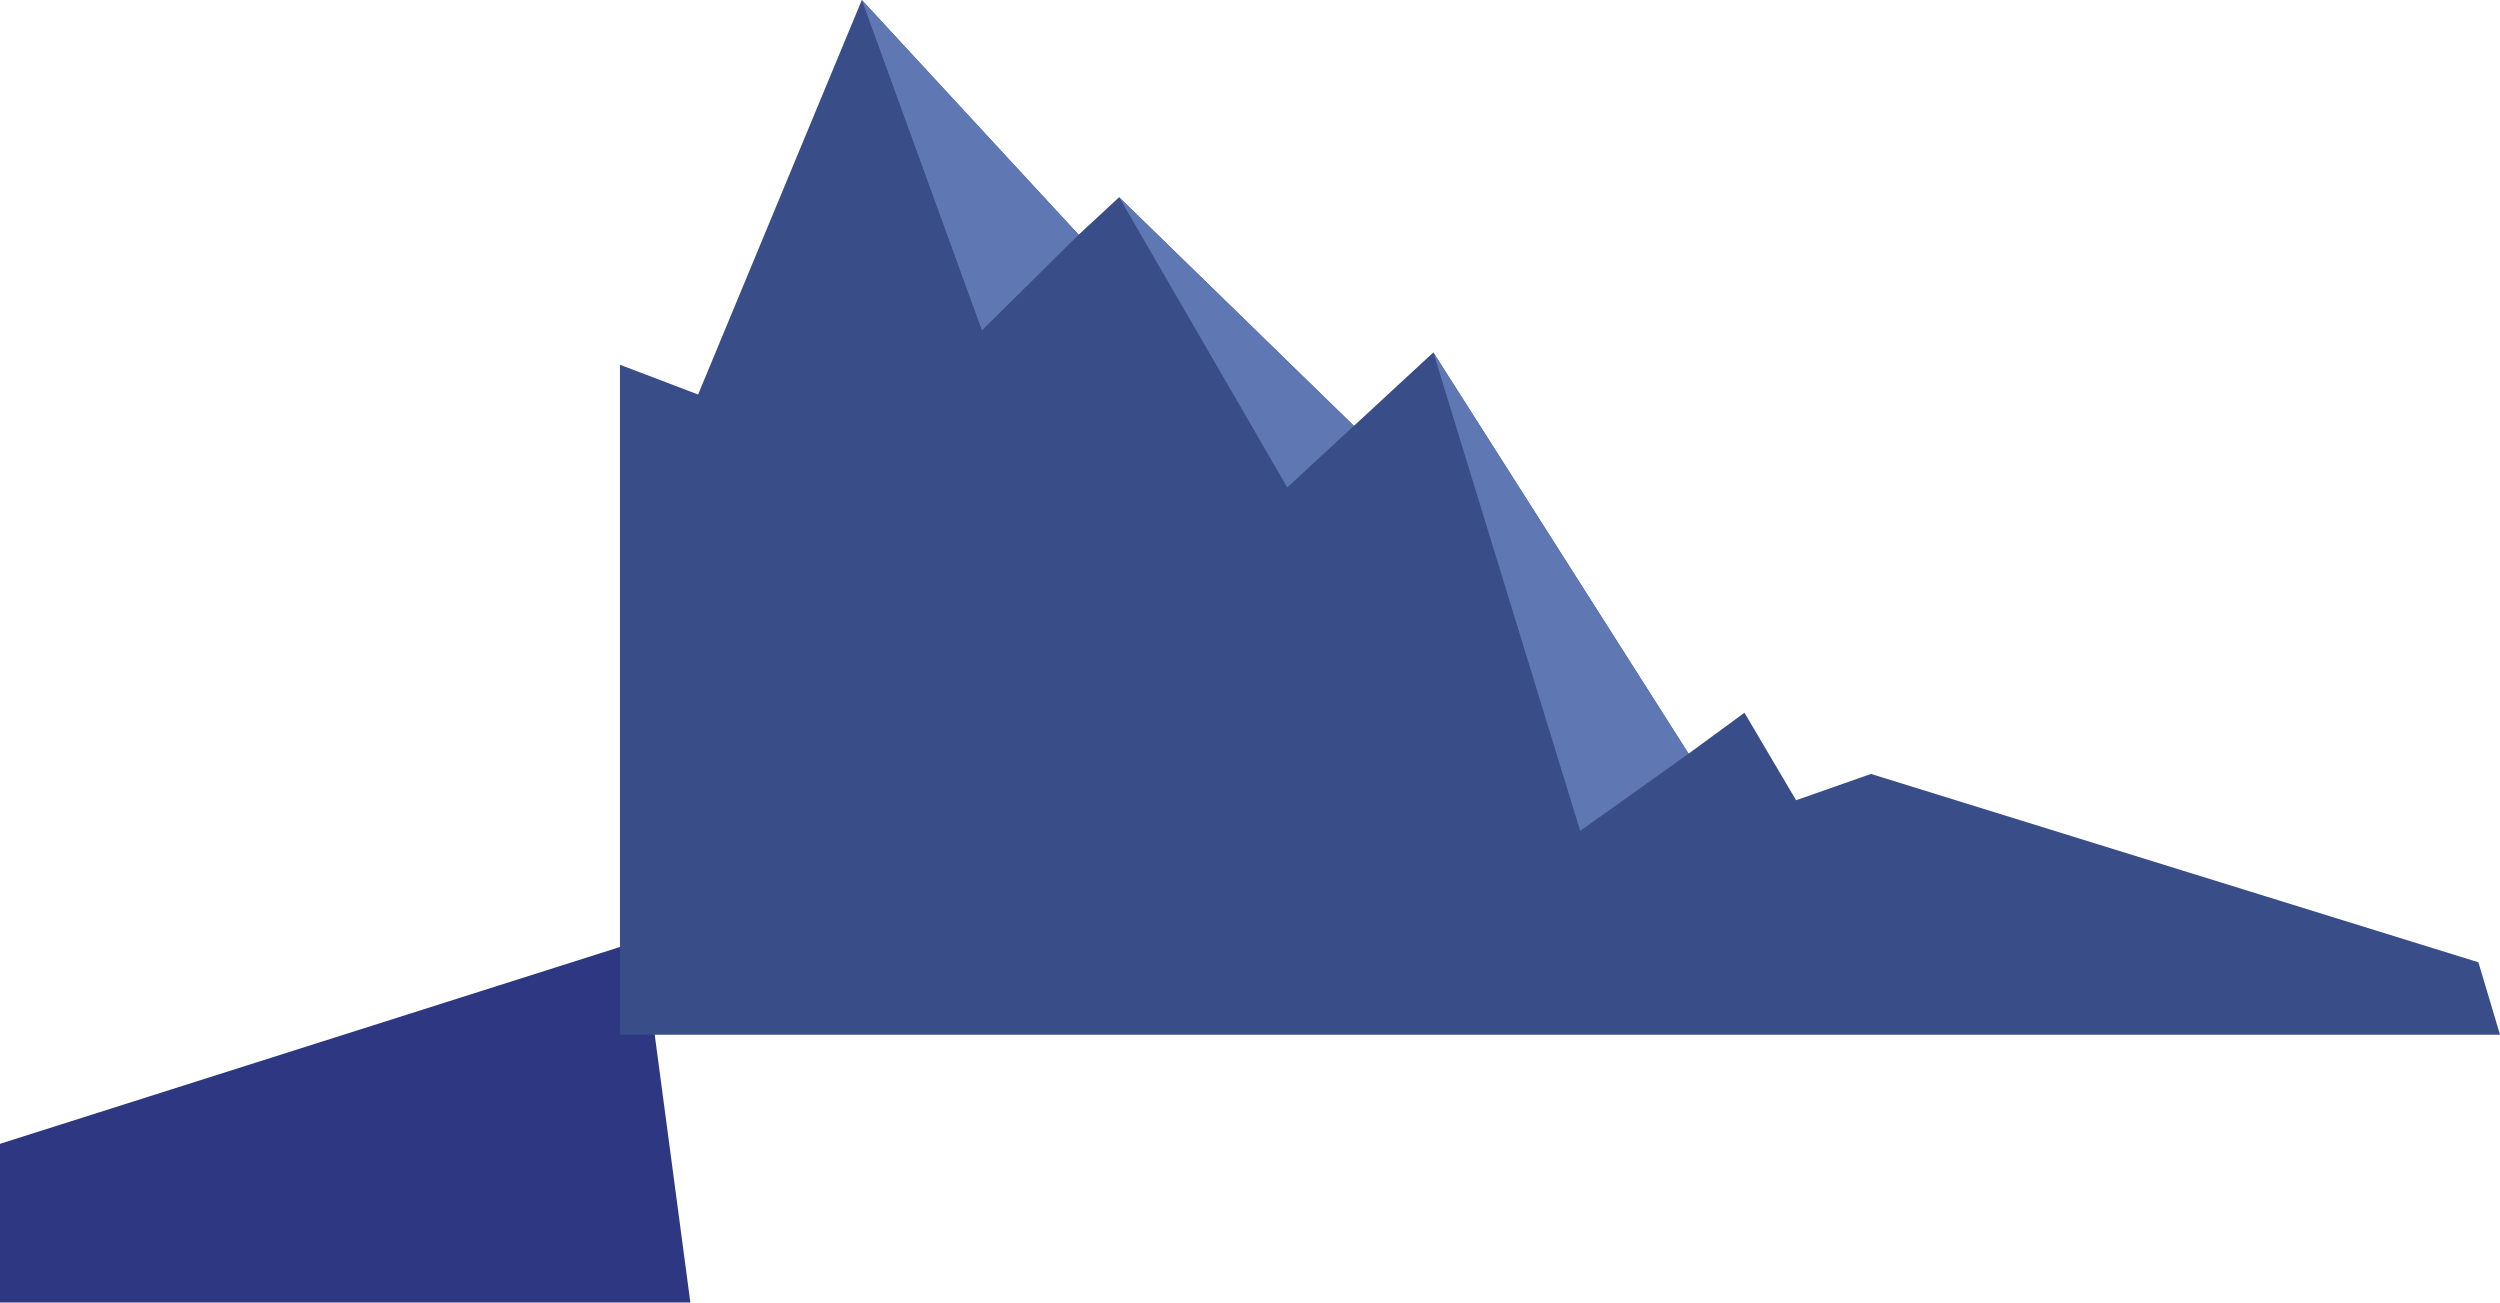 <svg id="Layer_1" data-name="Layer 1" xmlns="http://www.w3.org/2000/svg" viewBox="0 0 575.14 299.65"><defs><style>.cls-1{fill:#2e3882;}.cls-2{fill:#394d88;}.cls-3{fill:#5f77b2;}</style></defs><title>layer7</title><polygon class="cls-1" points="0 263.14 147.72 216.24 158.82 299.65 0 299.65 0 263.14"/><polygon class="cls-2" points="142.62 83.91 160.6 90.76 198.27 0 248.15 54 257.46 45.37 311.48 97.97 329.75 81.08 388.47 173.39 401.32 163.97 413.2 184.1 430.43 178.05 570.17 221.38 575.14 238.04 142.62 238.04 142.62 83.91"/><polygon class="cls-3" points="198.27 0 225.9 76.01 248.15 54 198.27 0"/><polygon class="cls-3" points="257.46 45.37 296.14 112.13 311.48 97.97 257.46 45.37"/><polygon class="cls-3" points="329.75 81.08 363.53 191.16 388.47 173.39 329.75 81.08"/></svg>